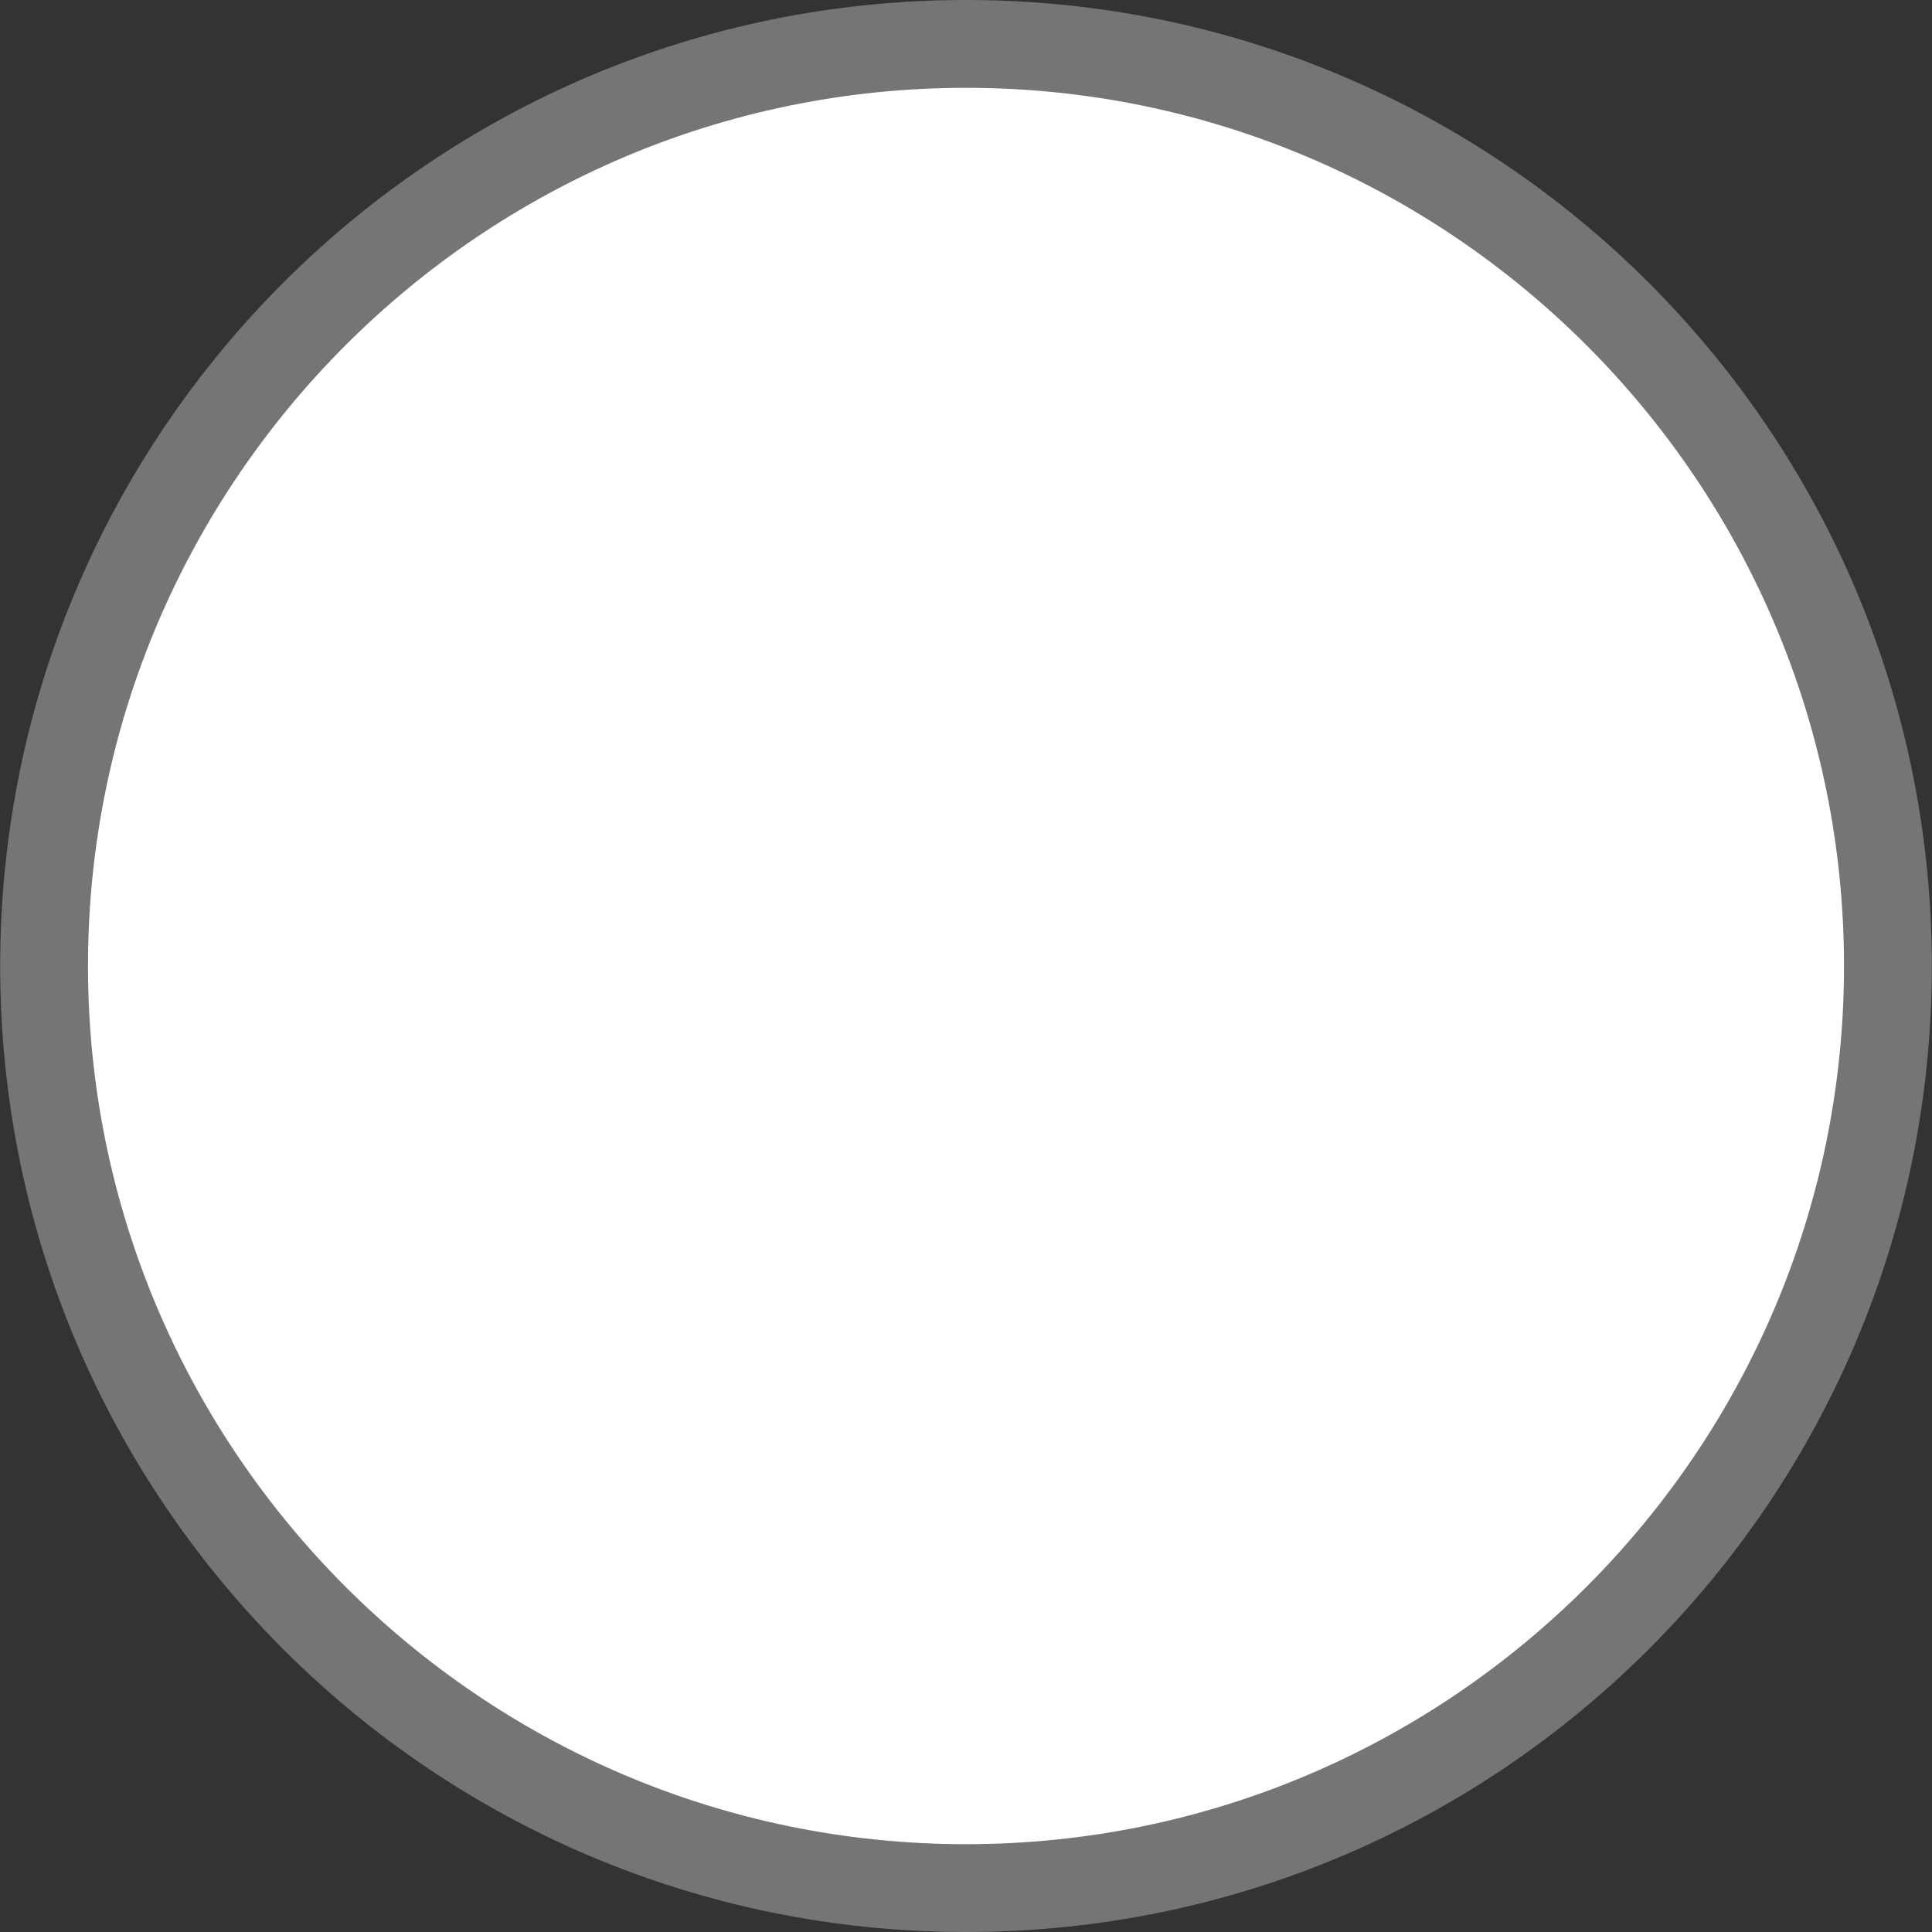 <?xml version="1.0" encoding="utf-8"?>
<!-- Generator: Adobe Illustrator 16.0.0, SVG Export Plug-In . SVG Version: 6.00 Build 0)  -->
<!DOCTYPE svg PUBLIC "-//W3C//DTD SVG 1.1//EN" "http://www.w3.org/Graphics/SVG/1.1/DTD/svg11.dtd">
<svg version="1.1" id="Layer_1" xmlns="http://www.w3.org/2000/svg" xmlns:xlink="http://www.w3.org/1999/xlink" x="0px" y="0px"
	 width="22px" height="22px" viewBox="0 0 22 22" enable-background="new 0 0 22 22" xml:space="preserve">
<rect x="0" y="0" width="22" height="22" fill="#333333" stroke="none"/>
<g>
	<path fill="#FFFFFF" d="M11,21.5C5.211,21.5,0.502,16.789,0.502,11S5.211,0.5,11,0.5S21.498,5.21,21.498,11S16.789,21.5,11,21.5z"
		/>
	<path fill="#757575" d="M11,1c5.514,0,9.998,4.486,9.998,10c0,5.514-4.484,10-9.998,10c-5.513,0-9.998-4.486-9.998-10
		C1.002,5.486,5.487,1,11,1 M11,0C4.926,0,0.002,4.924,0.002,11c0,6.075,4.924,11,10.998,11s10.998-4.926,10.998-11
		C21.998,4.924,17.074,0,11,0L11,0z"/>
</g>
</svg>
